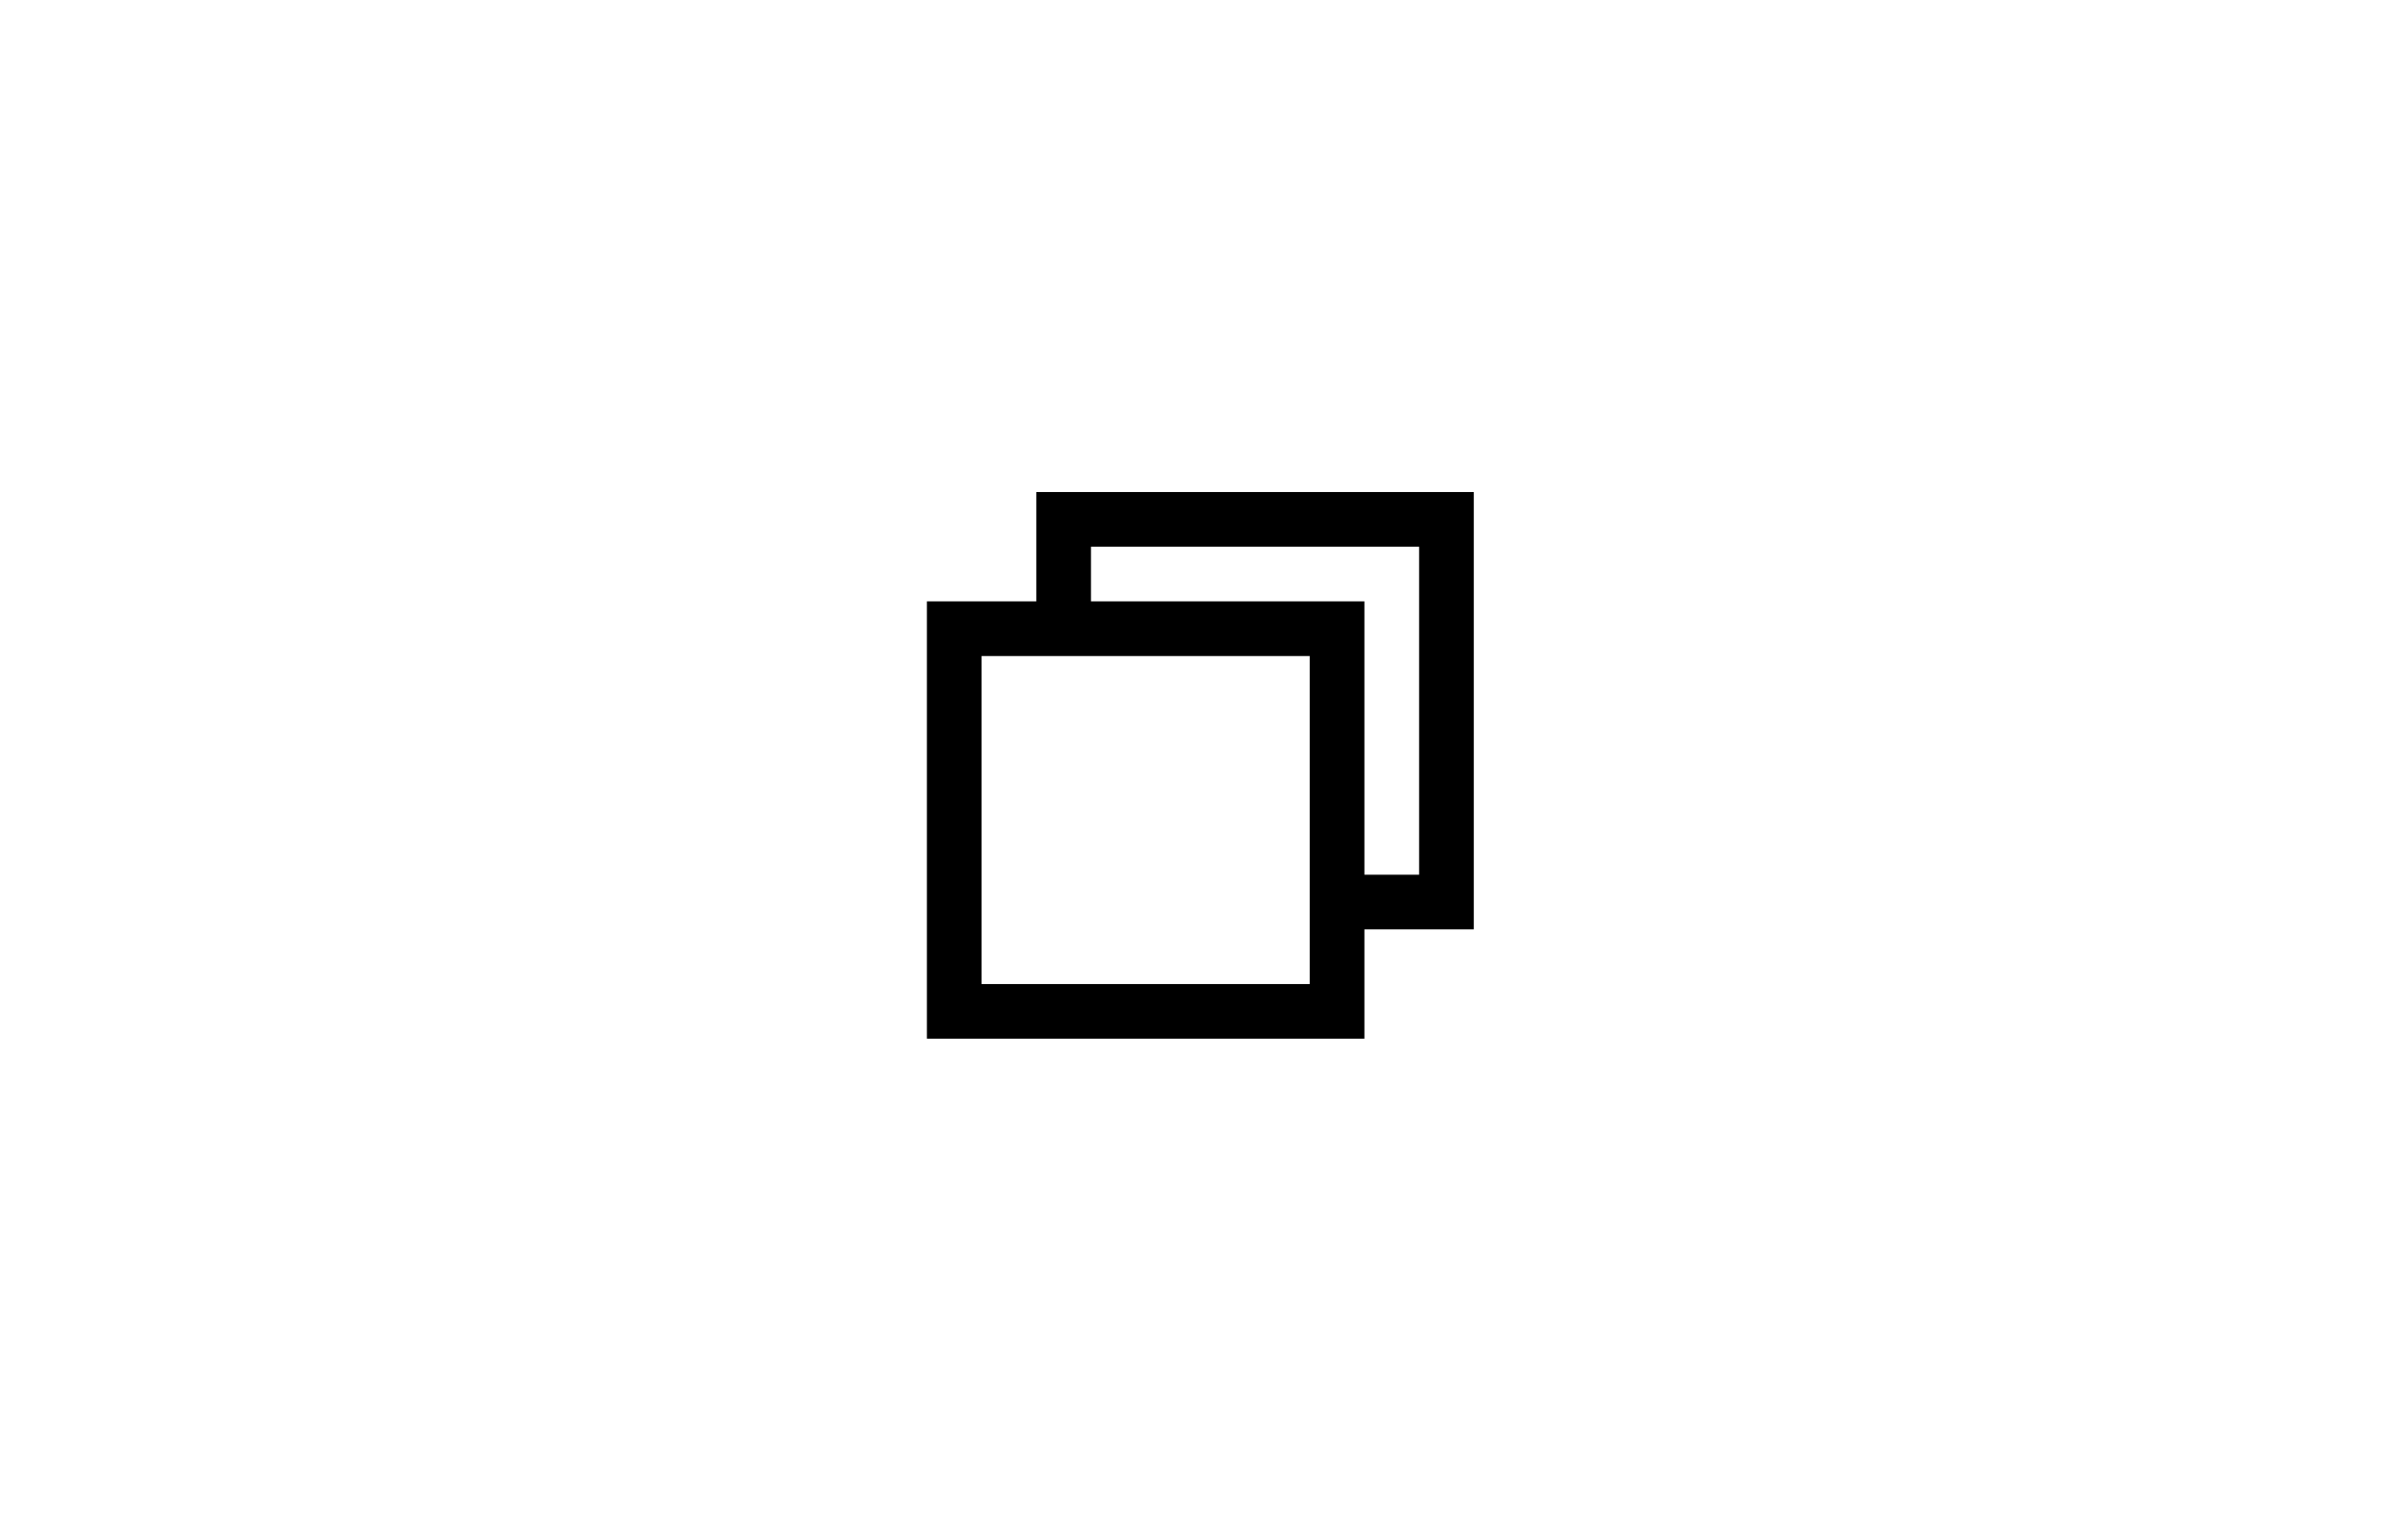 <?xml version="1.0" encoding="UTF-8" standalone="no"?>
<!DOCTYPE svg PUBLIC "-//W3C//DTD SVG 1.1//EN" "http://www.w3.org/Graphics/SVG/1.1/DTD/svg11.dtd">
<svg width="100%" height="100%" viewBox="0 0 44 28" version="1.1" xmlns="http://www.w3.org/2000/svg" xmlns:xlink="http://www.w3.org/1999/xlink" xml:space="preserve" xmlns:serif="http://www.serif.com/" style="fill-rule:evenodd;clip-rule:evenodd;stroke-linejoin:round;stroke-miterlimit:2;">
    <g transform="matrix(1,0,0,1,-90,0)">
        <g id="Maximized" transform="matrix(1.257,0,0,0.933,90,0)">
            <rect x="0" y="0" width="35" height="30" style="fill:none;"/>
            <g transform="matrix(0.795,0,0,1.071,-71.591,0)">
                <path d="M107,19L107,11L109,11L109,9L117,9L117,17L115,17L115,19L107,19ZM108,12L114,12L114,18L108,18L108,12ZM110,10L116,10L116,16L115,16L115,11L110,11L110,10Z"/>
            </g>
        </g>
    </g>
</svg>
